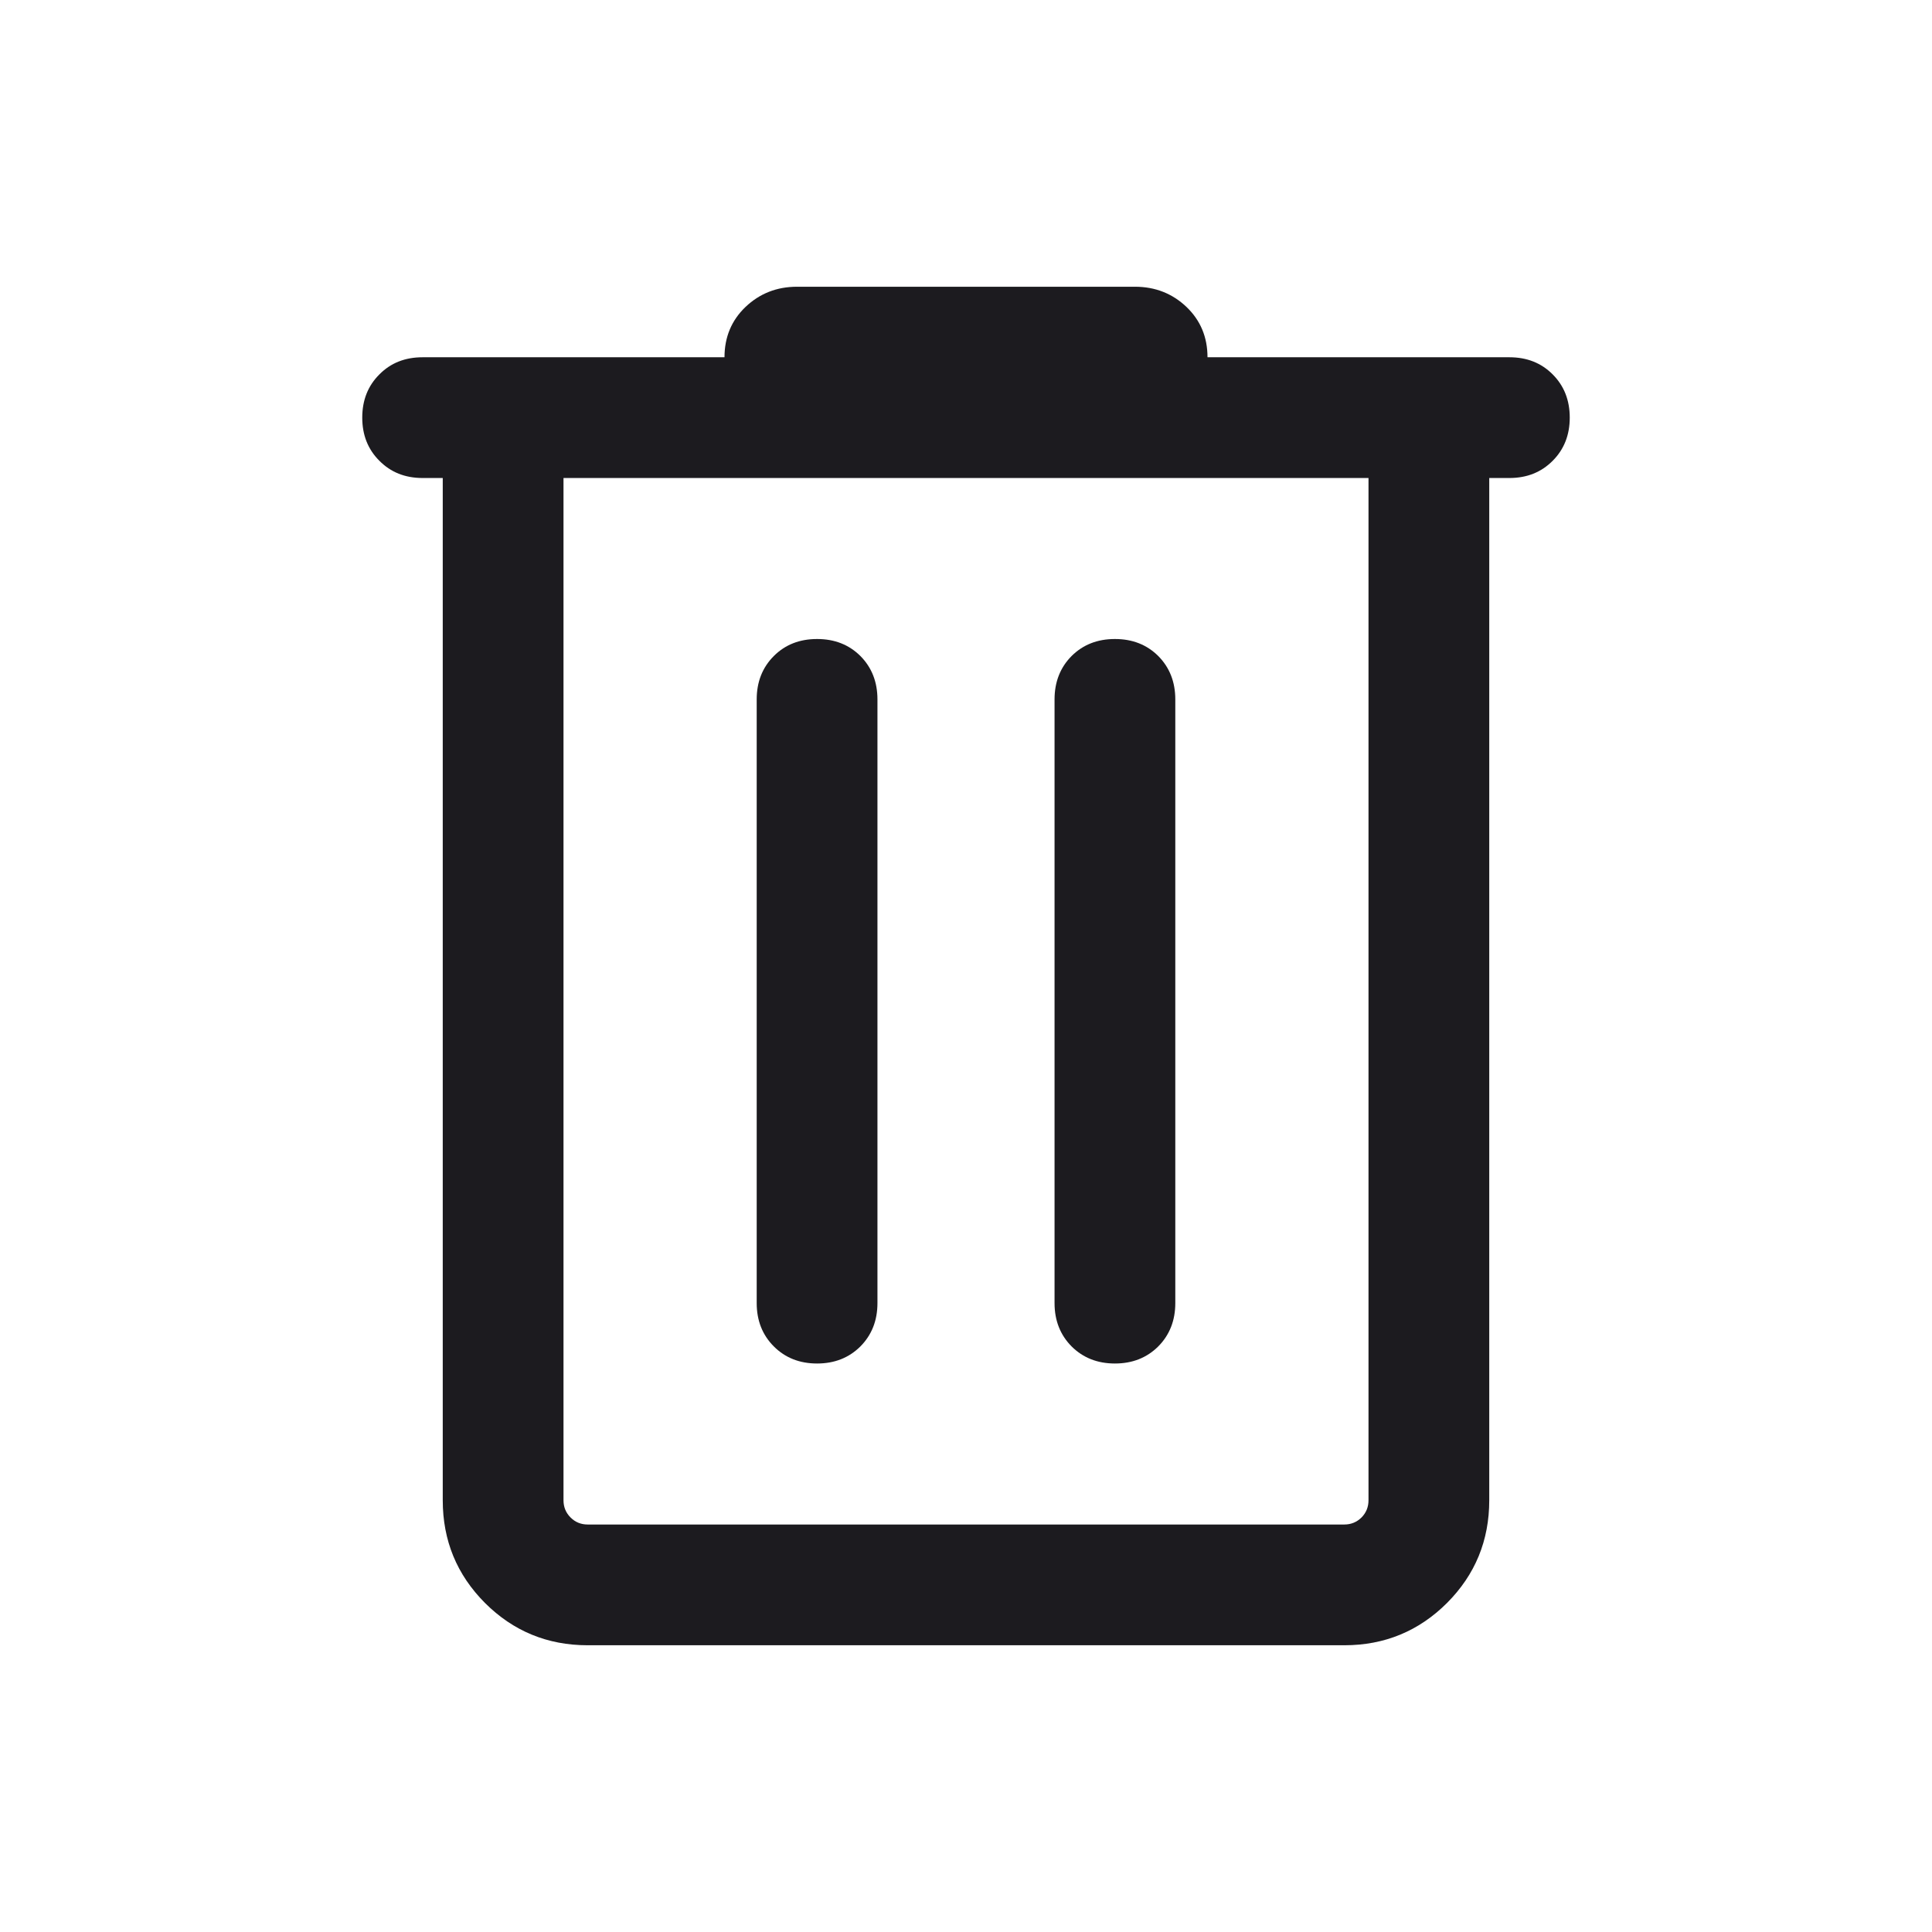 <svg width="24" height="24" viewBox="0 0 24 24" fill="none" xmlns="http://www.w3.org/2000/svg">
<path d="M7.3 20.438C6.8 20.438 6.375 20.262 6.025 19.913C5.675 19.562 5.5 19.137 5.5 18.637V5.938H5.25C5.033 5.938 4.854 5.867 4.713 5.724C4.571 5.583 4.5 5.404 4.5 5.188C4.5 4.971 4.571 4.792 4.713 4.651C4.854 4.508 5.033 4.438 5.25 4.438H9C9 4.188 9.087 3.979 9.262 3.812C9.437 3.646 9.65 3.562 9.9 3.562H14.1C14.35 3.562 14.563 3.646 14.738 3.812C14.913 3.979 15 4.188 15 4.438H18.75C18.967 4.438 19.146 4.508 19.288 4.651C19.429 4.792 19.5 4.971 19.5 5.188C19.5 5.404 19.429 5.583 19.288 5.724C19.146 5.867 18.967 5.938 18.75 5.938H18.5V18.637C18.5 19.137 18.325 19.562 17.975 19.913C17.625 20.262 17.2 20.438 16.7 20.438H7.3ZM7 5.938V18.637C7 18.721 7.029 18.792 7.088 18.851C7.146 18.909 7.217 18.938 7.3 18.938H16.7C16.783 18.938 16.854 18.909 16.913 18.851C16.971 18.792 17 18.721 17 18.637V5.938H7ZM9.4 16.188C9.4 16.404 9.471 16.584 9.613 16.726C9.754 16.867 9.933 16.938 10.15 16.938C10.367 16.938 10.546 16.867 10.688 16.726C10.829 16.584 10.9 16.404 10.9 16.188V8.688C10.9 8.471 10.829 8.291 10.688 8.149C10.546 8.008 10.367 7.938 10.15 7.938C9.933 7.938 9.754 8.008 9.613 8.149C9.471 8.291 9.4 8.471 9.4 8.688V16.188ZM13.1 16.188C13.1 16.404 13.171 16.584 13.312 16.726C13.454 16.867 13.633 16.938 13.85 16.938C14.067 16.938 14.246 16.867 14.388 16.726C14.529 16.584 14.6 16.404 14.6 16.188V8.688C14.6 8.471 14.529 8.291 14.388 8.149C14.246 8.008 14.067 7.938 13.85 7.938C13.633 7.938 13.454 8.008 13.312 8.149C13.171 8.291 13.1 8.471 13.1 8.688V16.188ZM7 18.637C7 18.721 7.029 18.792 7.088 18.851C7.146 18.909 7.217 18.938 7.3 18.938H7C7 18.938 7 18.909 7 18.851C7 18.792 7 18.721 7 18.637Z" fill="#1C1B1F"/>
</svg>
